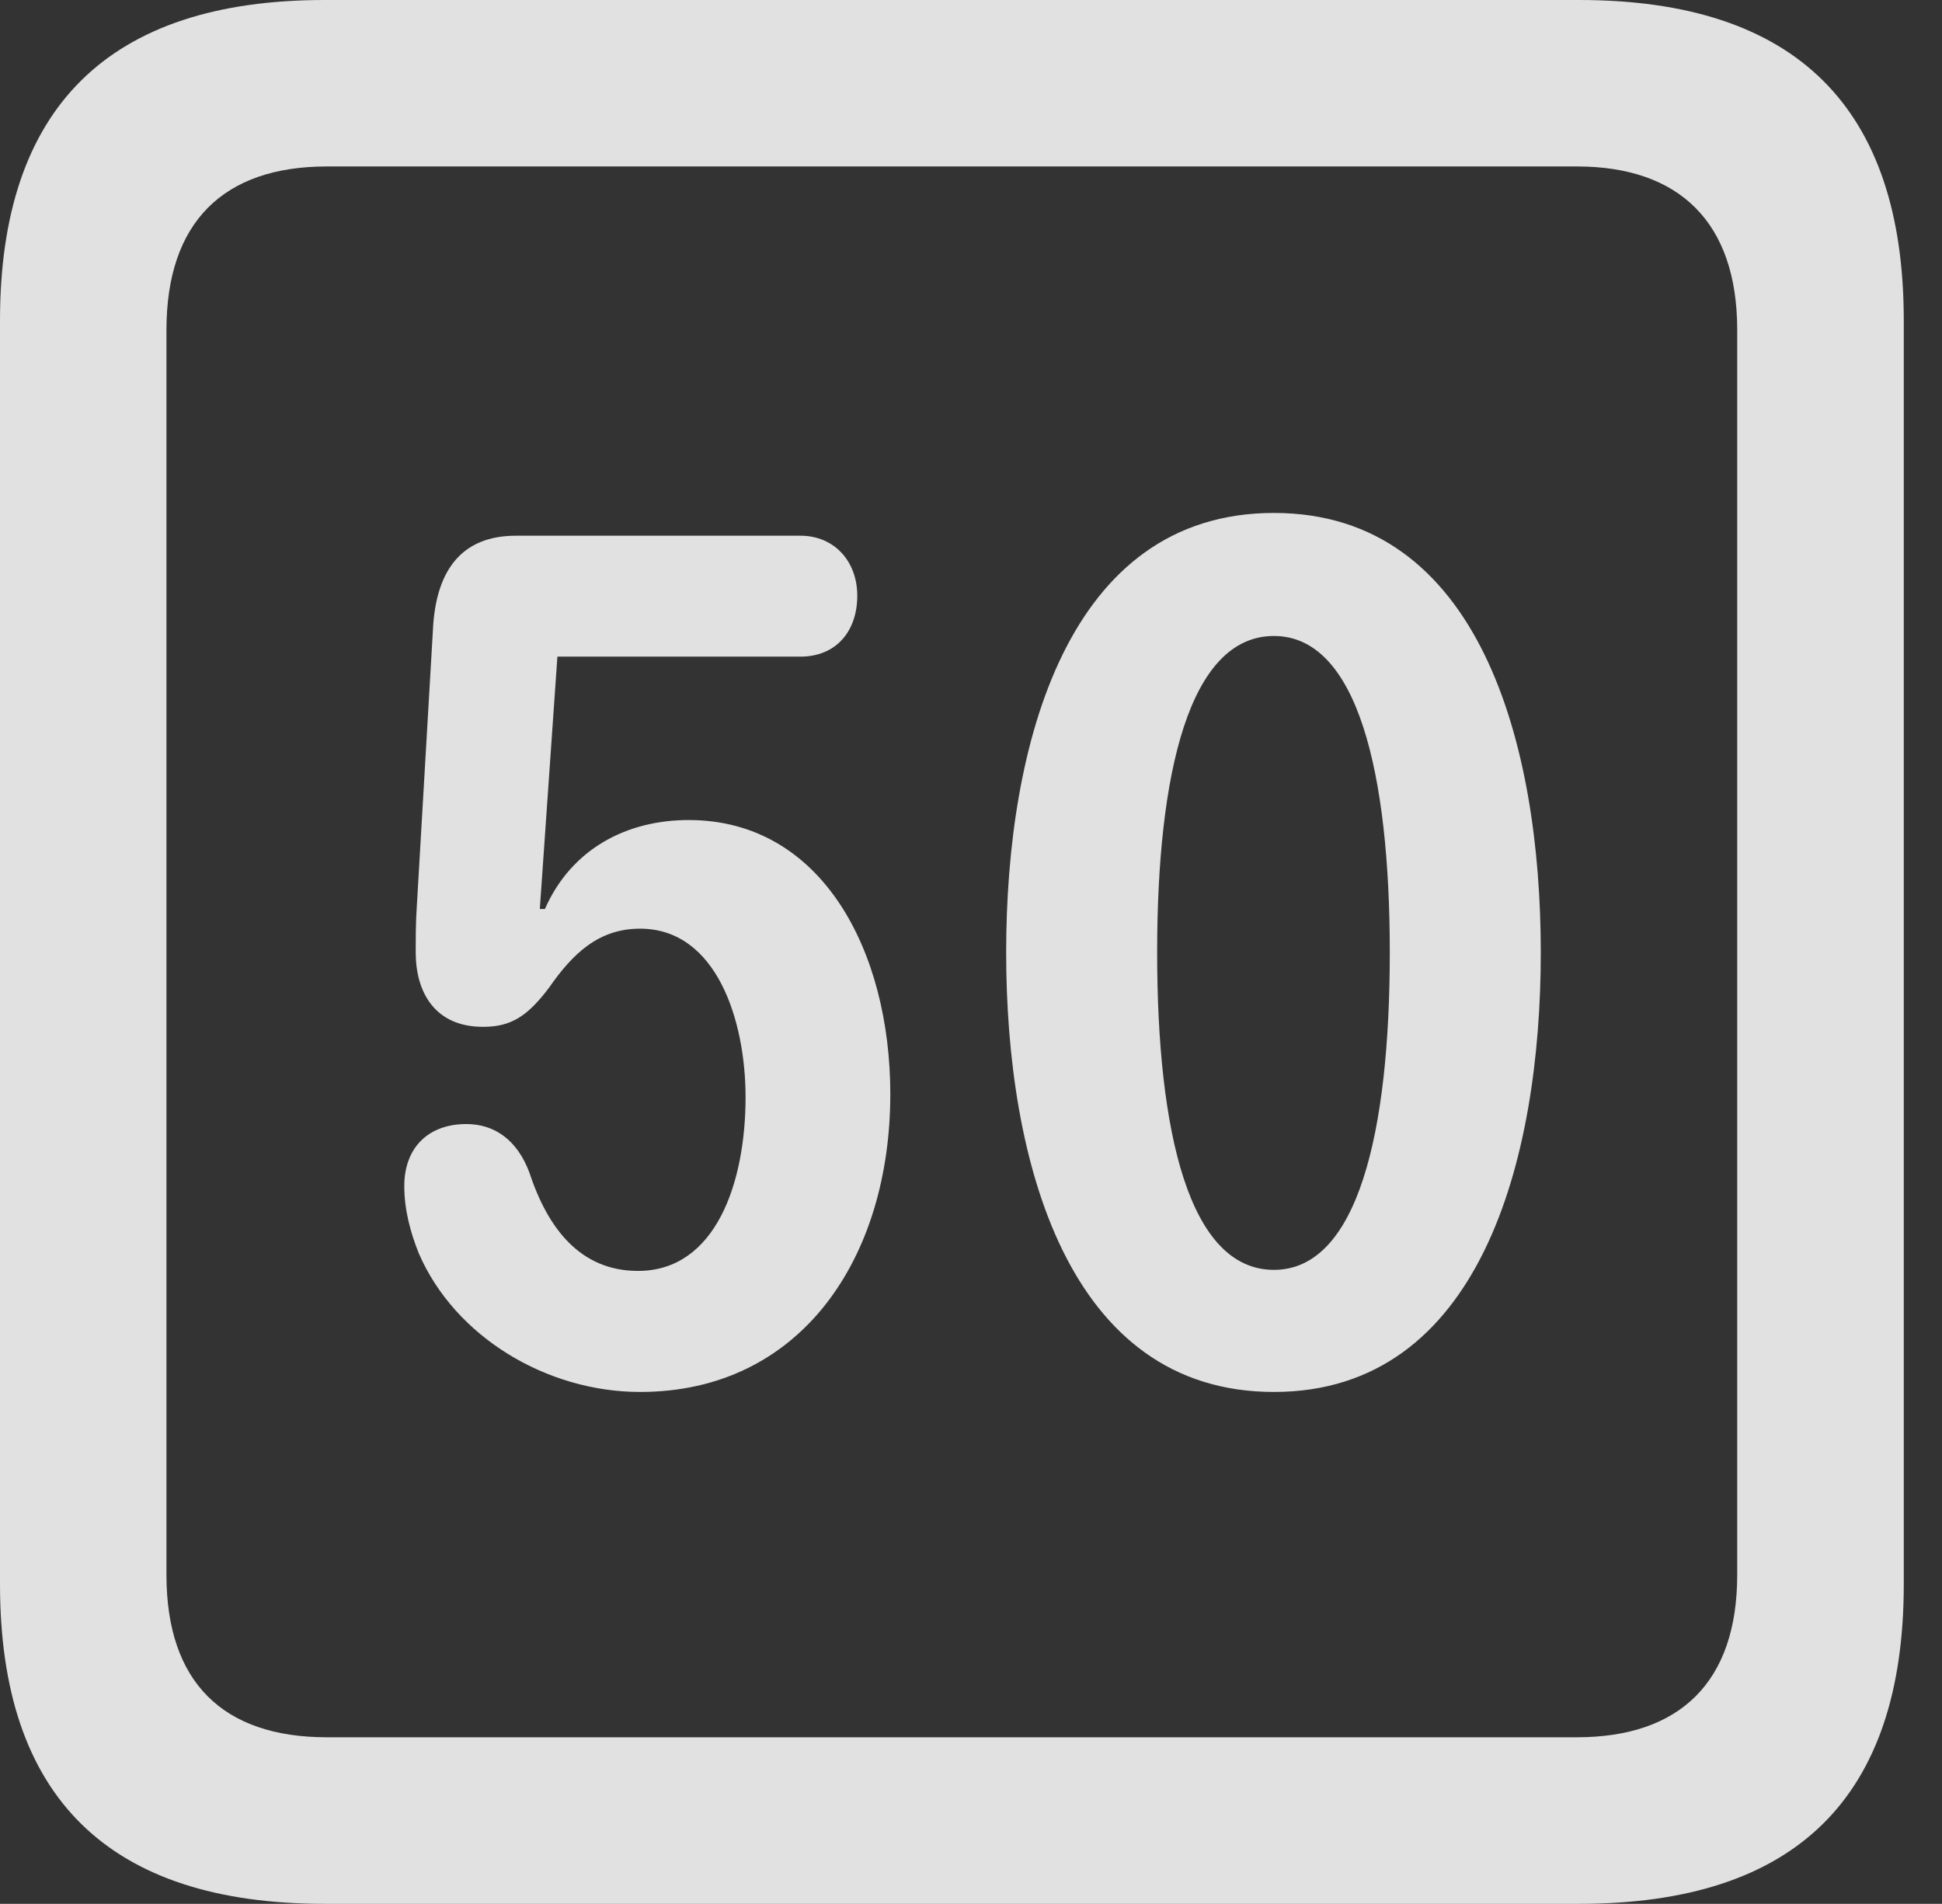 <?xml version="1.0" encoding="UTF-8"?>
<!--Generator: Apple Native CoreSVG 326-->
<!DOCTYPE svg
PUBLIC "-//W3C//DTD SVG 1.1//EN"
       "http://www.w3.org/Graphics/SVG/1.1/DTD/svg11.dtd">
<svg version="1.1" xmlns="http://www.w3.org/2000/svg" xmlns:xlink="http://www.w3.org/1999/xlink" viewBox="0 0 18.34 17.979">
 <rect x="0" y="0" width="18.34" height="17.979" fill="#333333" stroke="none"/>
 <g>
  <rect height="17.979" opacity="0" width="18.34" x="0" y="0"/>
  <path d="M3.066 17.979L14.912 17.979C16.963 17.979 17.979 16.973 17.979 14.961L17.979 3.027C17.979 1.016 16.963 0 14.912 0L3.066 0C1.025 0 0 1.016 0 3.027L0 14.961C0 16.973 1.025 17.979 3.066 17.979ZM3.086 16.406C2.109 16.406 1.572 15.889 1.572 14.873L1.572 3.115C1.572 2.1 2.109 1.572 3.086 1.572L14.893 1.572C15.859 1.572 16.406 2.1 16.406 3.115L16.406 14.873C16.406 15.889 15.859 16.406 14.893 16.406Z" fill="white" fill-opacity="0.85"/>
  <path d="M6.045 13.145C7.568 13.145 8.408 11.875 8.408 10.332C8.408 8.984 7.764 7.744 6.504 7.744C5.928 7.744 5.4 8.008 5.146 8.584L5.098 8.584L5.264 6.201L7.559 6.201C7.891 6.201 8.096 5.967 8.096 5.625C8.096 5.303 7.881 5.059 7.559 5.059L4.873 5.059C4.355 5.059 4.131 5.391 4.092 5.889L3.936 8.564C3.926 8.711 3.926 8.867 3.926 8.994C3.926 9.375 4.111 9.697 4.561 9.697C4.824 9.697 4.98 9.6 5.186 9.326C5.41 9.004 5.654 8.77 6.045 8.77C6.768 8.77 7.041 9.639 7.041 10.361C7.041 11.172 6.758 12.002 6.025 12.002C5.488 12.002 5.176 11.611 5 11.074C4.883 10.762 4.668 10.615 4.404 10.615C4.043 10.615 3.818 10.84 3.818 11.201C3.818 11.426 3.877 11.641 3.955 11.836C4.297 12.627 5.166 13.145 6.045 13.145ZM12.031 13.145C13.975 13.145 14.551 10.957 14.551 8.994C14.551 7.031 13.975 4.844 12.031 4.844C10.078 4.844 9.502 7.031 9.502 8.994C9.502 10.957 10.078 13.145 12.031 13.145ZM12.031 11.992C11.23 11.992 10.928 10.693 10.928 8.994C10.928 7.305 11.23 6.006 12.031 6.006C12.822 6.006 13.125 7.305 13.125 8.994C13.125 10.693 12.822 11.992 12.031 11.992Z" fill="white" fill-opacity="0.85"/>
 </g>
</svg>
